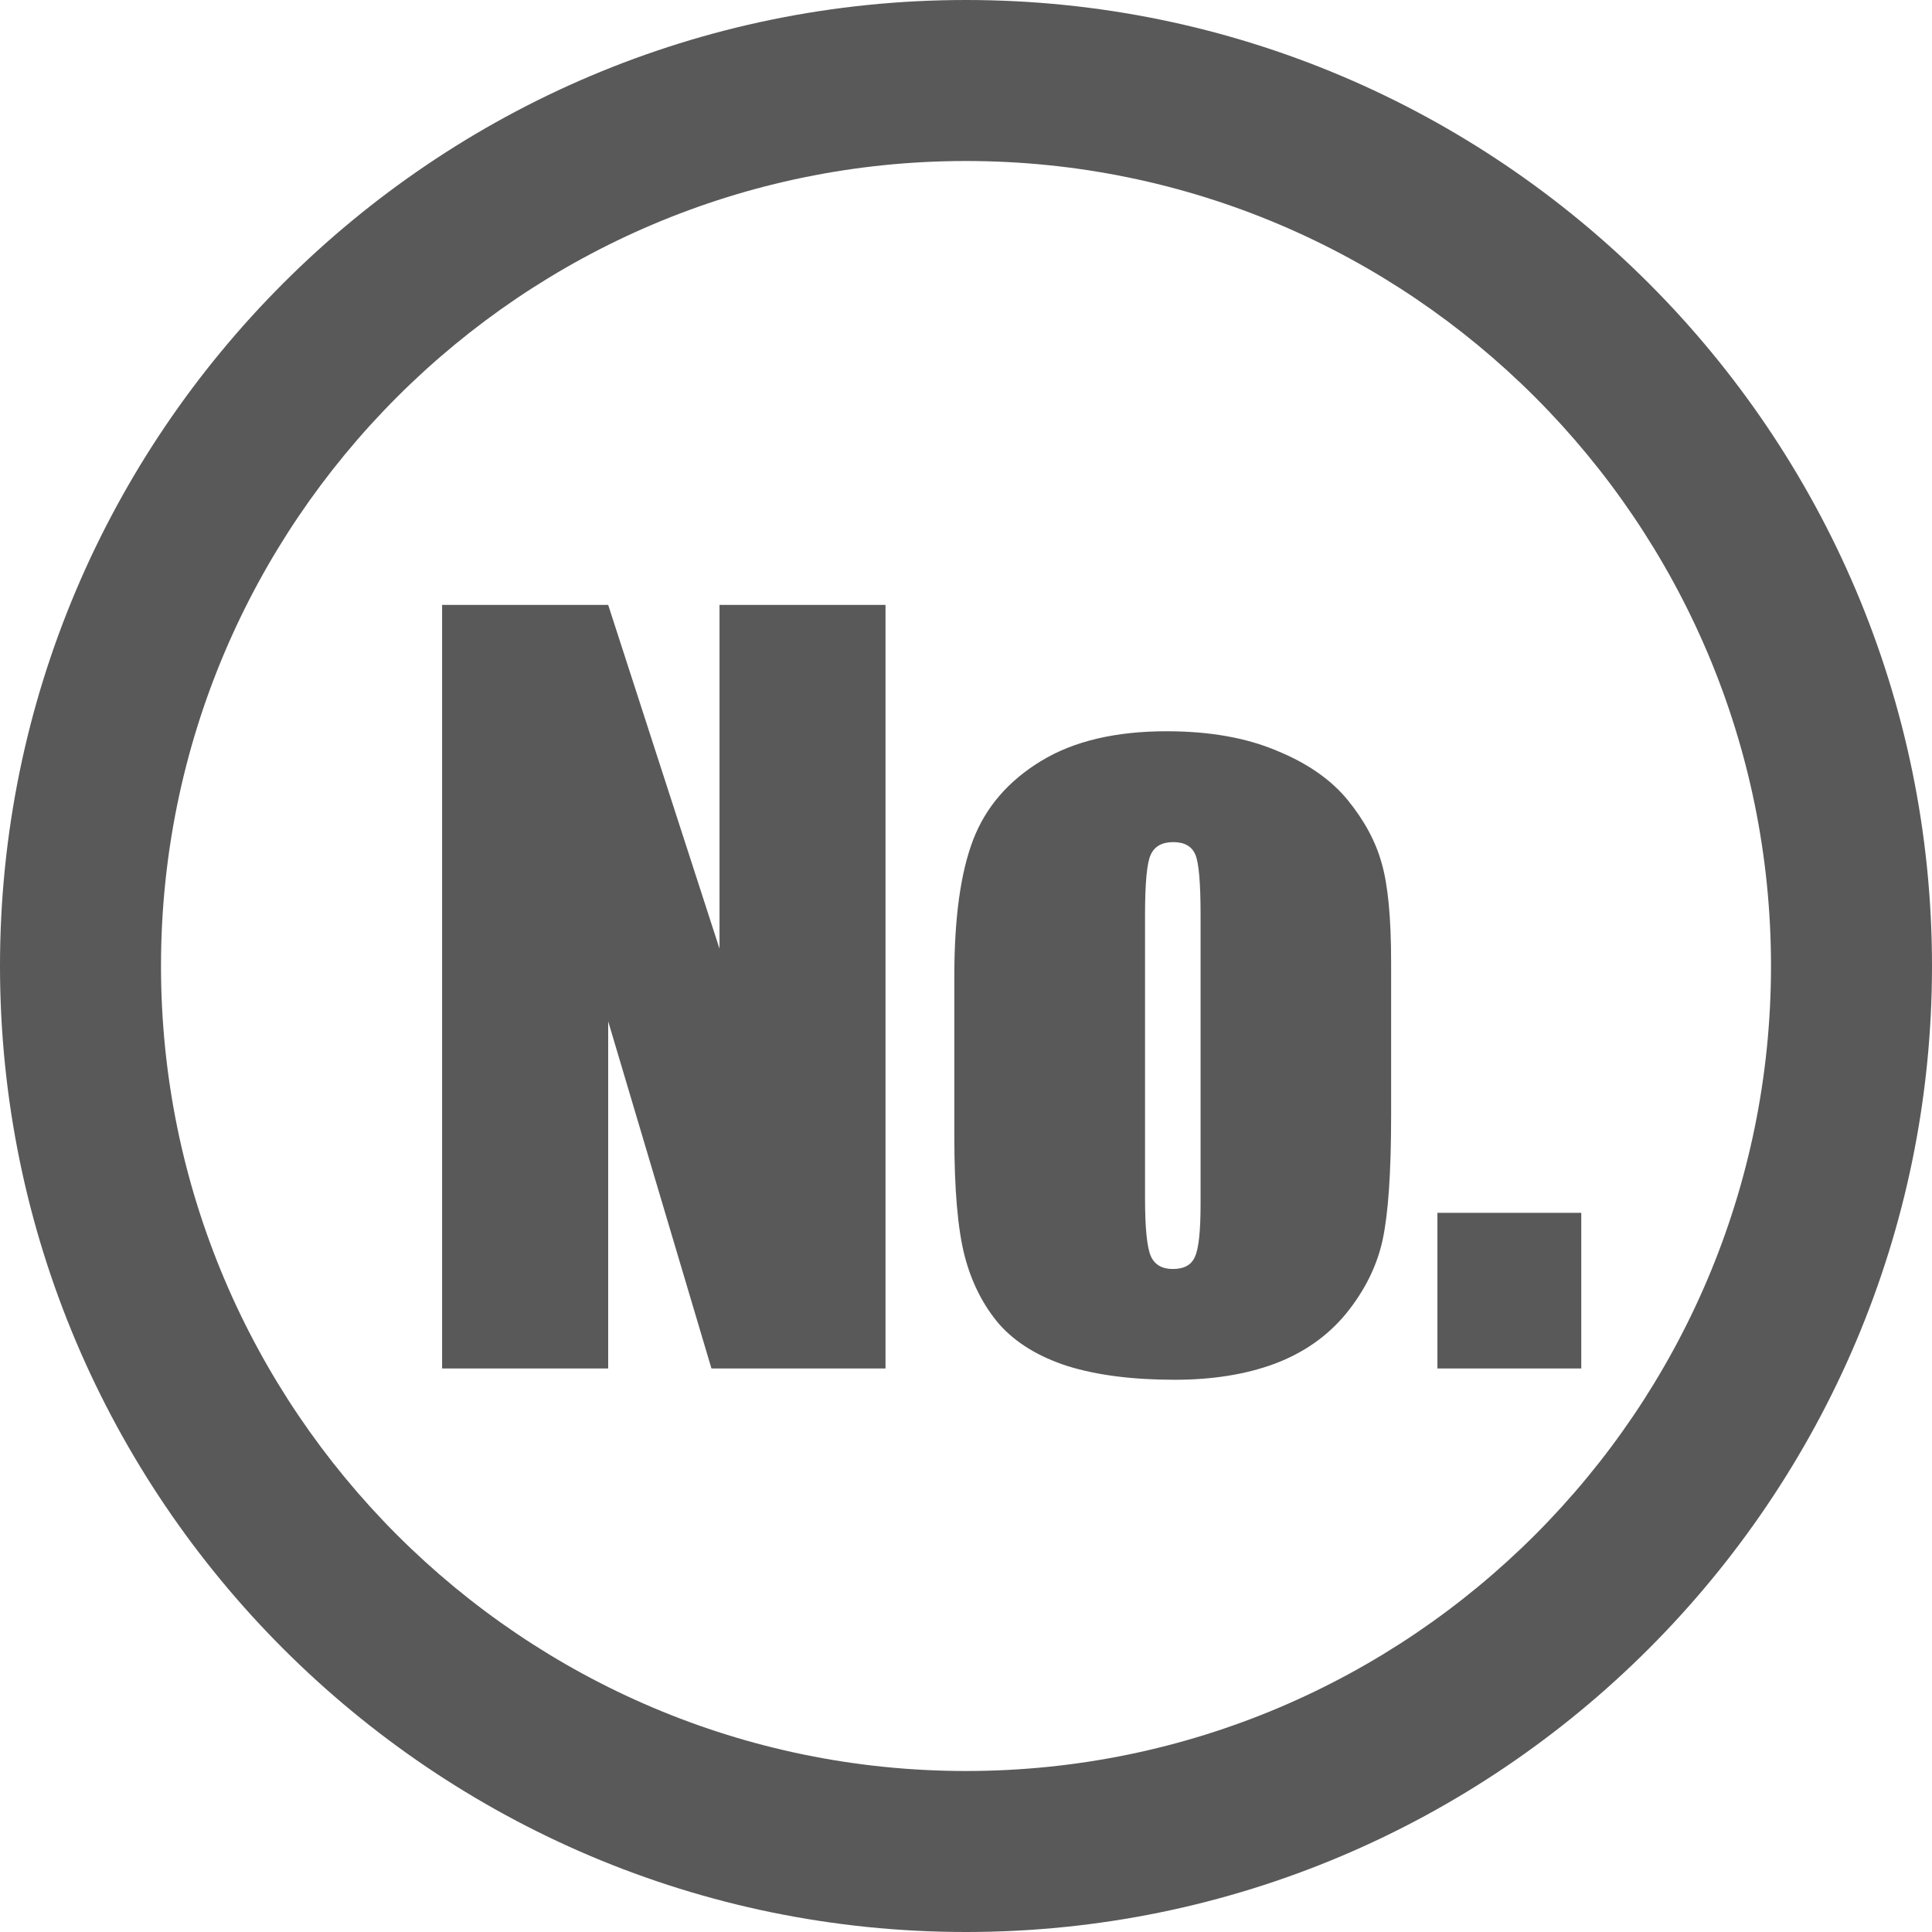 <?xml version="1.0" encoding="utf-8"?>
<!-- Generator: Adobe Illustrator 16.0.0, SVG Export Plug-In . SVG Version: 6.00 Build 0)  -->
<!DOCTYPE svg PUBLIC "-//W3C//DTD SVG 1.1//EN" "http://www.w3.org/Graphics/SVG/1.1/DTD/svg11.dtd">
<svg version="1.1" id="圖層_1" xmlns="http://www.w3.org/2000/svg" xmlns:xlink="http://www.w3.org/1999/xlink" x="0px" y="0px"
	 width="24px" height="24px" viewBox="0 0 24 24" enable-background="new 0 0 24 24" xml:space="preserve">
<path fill="#595959" d="M12,24C5.383,24,0,18.617,0,12C0,5.383,5.383,0,12,0c6.617,0,12,5.383,12,12C24,18.617,18.617,24,12,24z
	 M12,2C6.486,2,2,6.486,2,12c0,5.514,4.486,10,10,10c5.514,0,10-4.486,10-10C22,6.486,17.514,2,12,2z"/>
<path fill="#595959" d="M11,7.514V17H8.838l-1.283-4.313V17H5.492V7.514h2.063l1.383,4.271V7.514H11z M17.281,11.955v1.904
	c0,0.699-0.035,1.213-0.105,1.541c-0.07,0.324-0.221,0.629-0.451,0.914c-0.23,0.281-0.527,0.49-0.891,0.627
	c-0.359,0.133-0.773,0.199-1.242,0.199c-0.523,0-0.967-0.057-1.33-0.17c-0.363-0.117-0.646-0.291-0.85-0.521
	c-0.199-0.234-0.342-0.516-0.428-0.844c-0.086-0.332-0.129-0.828-0.129-1.488v-1.992c0-0.723,0.078-1.287,0.234-1.693
	s0.438-0.732,0.844-0.979s0.926-0.369,1.559-0.369c0.531,0,0.986,0.08,1.365,0.24c0.383,0.156,0.678,0.361,0.885,0.615
	s0.348,0.516,0.422,0.785C17.242,10.994,17.281,11.404,17.281,11.955z M14.914,11.369c0-0.398-0.021-0.648-0.064-0.75
	c-0.043-0.105-0.135-0.158-0.275-0.158s-0.234,0.053-0.281,0.158c-0.047,0.102-0.07,0.352-0.07,0.75v3.51
	c0,0.367,0.023,0.607,0.07,0.721c0.047,0.109,0.139,0.164,0.275,0.164c0.141,0,0.232-0.051,0.275-0.152
	c0.047-0.102,0.07-0.32,0.07-0.656V11.369z M19.643,15.066V17h-1.787v-1.934H19.643z"/>
</svg>
